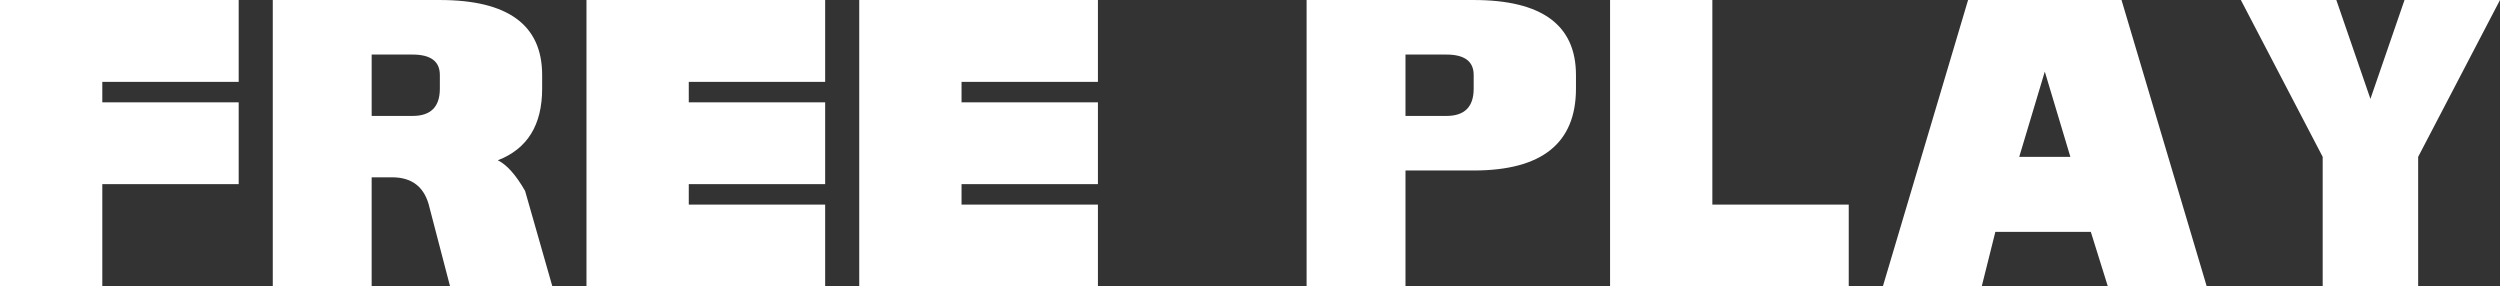 <svg version="1.1" xmlns="http://www.w3.org/2000/svg" xmlns:xlink="http://www.w3.org/1999/xlink" width="207.942" height="23.823" viewBox="0,0,207.942,23.823"><rect x="0" y="0" width="207.942" height="23.823" fill="#333333" stroke="none"/><g transform="translate(-136.029,-168.088)"><g data-paper-data="{&quot;isPaintingLayer&quot;:true}" fill="#ffffff" fill-rule="nonzero" stroke="none" stroke-width="0.265" stroke-linecap="butt" stroke-linejoin="miter" stroke-miterlimit="10" stroke-dasharray="" stroke-dashoffset="0" style="mix-blend-mode: normal"><g><path d="M136.029,191.912v-23.823h19.853v6.807h-11.344v1.702h11.344v6.807h-11.344v8.508z"/><path d="M158.718,191.912v-23.823h13.897c5.672,0 8.508,2.08 8.508,6.239v1.134c0,3.025 -1.229,5.01 -3.687,5.956c0.756,0.378 1.513,1.229 2.269,2.552l2.269,7.941h-8.508l-1.702,-6.523c-0.378,-1.702 -1.418,-2.552 -3.12,-2.552h-1.702v9.075zM170.346,177.731c1.513,0 2.269,-0.756 2.269,-2.269v-1.134c0,-1.134 -0.756,-1.702 -2.269,-1.702h-3.403v5.105z"/><path d="M184.81,191.912v-23.823h19.853v6.807h-11.344v1.702h11.344v6.807h-11.344v1.702h11.344v6.807z"/><path d="M207.498,191.912v-23.823h19.853v6.807h-11.344v1.702h11.344v6.807h-11.344v1.702h11.344v6.807z"/><path d="M244.708,191.912v-23.823h13.897c5.672,0 8.508,2.08 8.508,6.239v1.134c0,4.538 -2.836,6.807 -8.508,6.807h-5.672v9.643zM256.336,177.731c1.513,0 2.269,-0.756 2.269,-2.269v-1.134c0,-1.134 -0.756,-1.702 -2.269,-1.702h-3.403v5.105z"/><path d="M269.949,191.912v-23.823h8.508v17.017h11.344v6.807z"/><path d="M292.638,191.912l7.09,-23.823h12.762l7.09,23.823h-8.225l-1.418,-4.538h-7.941l-1.134,4.538zM308.236,181.134l-2.127,-7.09l-2.127,7.09z"/><path d="M329.223,181.134l-6.807,-13.046h7.941l2.836,8.225l2.836,-8.225h7.941l-6.807,13.046v10.777h-7.941z"/></g></g></g></svg>